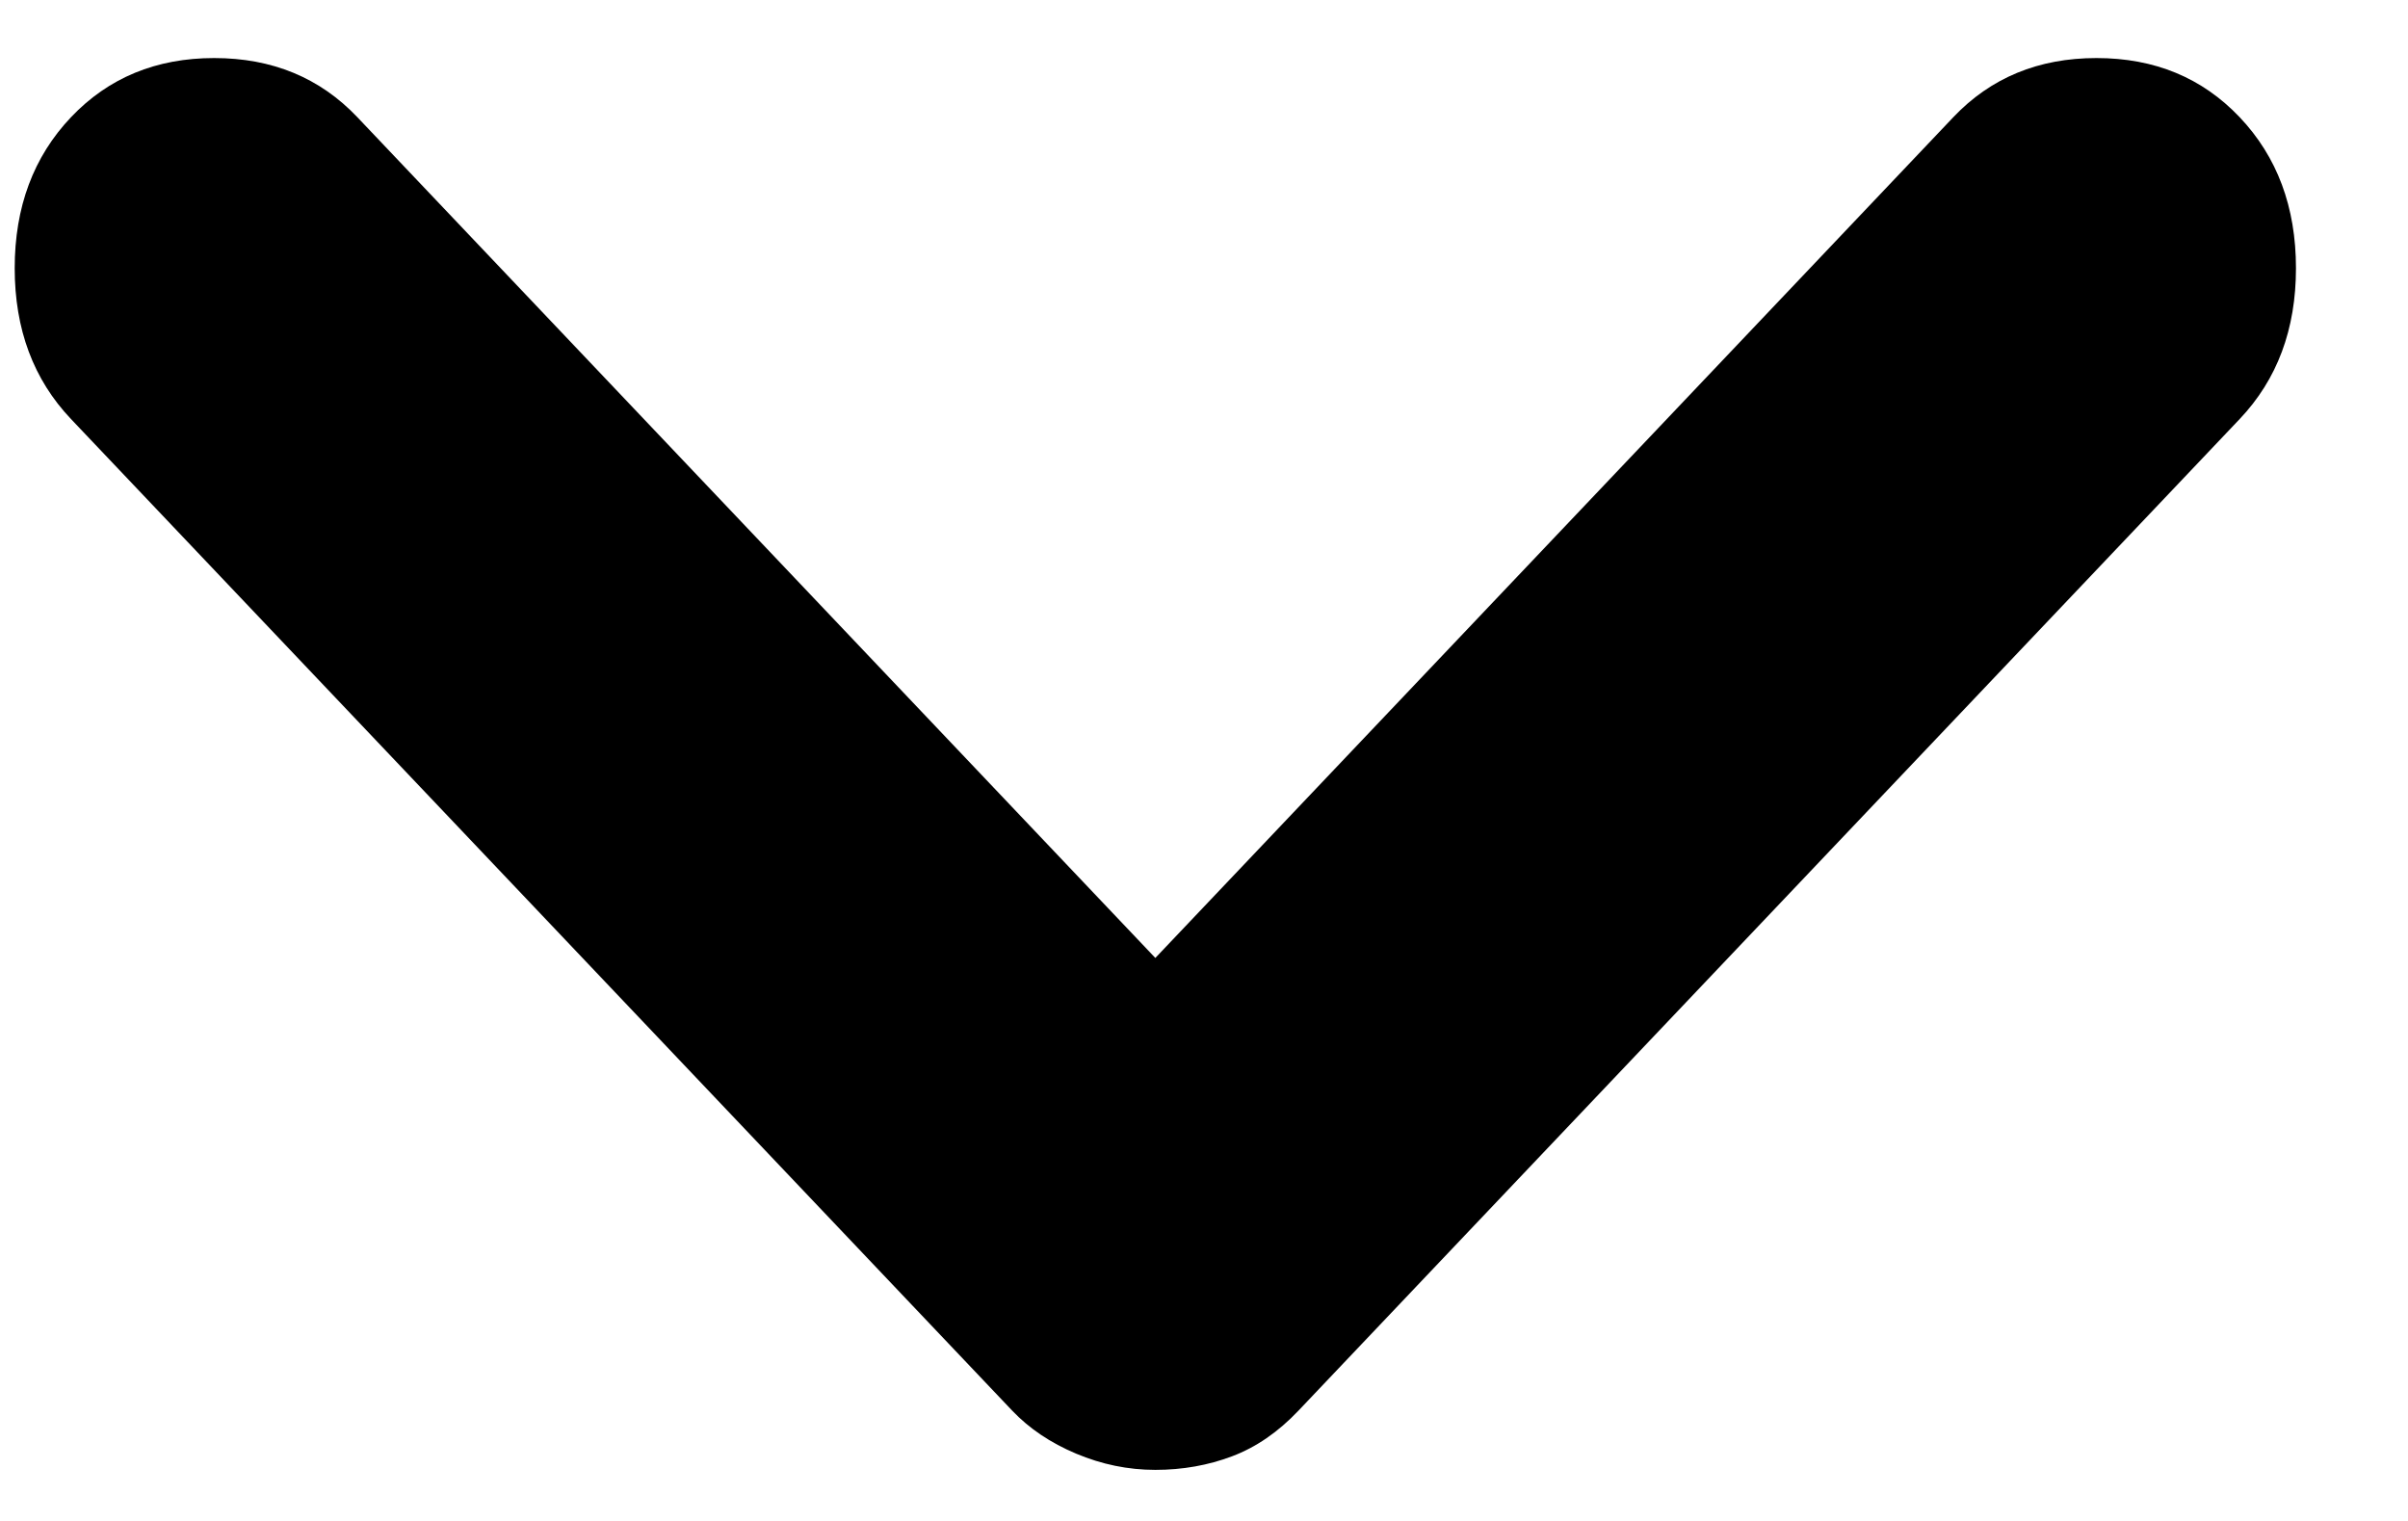 <svg width="19" height="12" viewBox="0 0 19 12" fill="none" xmlns="http://www.w3.org/2000/svg">
<path d="M9.116 11.597C8.901 11.597 8.693 11.554 8.491 11.469C8.289 11.384 8.121 11.271 7.986 11.129L0.56 3.306C0.264 2.994 0.116 2.598 0.116 2.116C0.116 1.634 0.264 1.237 0.56 0.925C0.856 0.613 1.233 0.458 1.69 0.458C2.147 0.458 2.524 0.613 2.82 0.925L9.116 7.558L15.412 0.925C15.708 0.613 16.085 0.458 16.542 0.458C17 0.458 17.376 0.613 17.672 0.925C17.968 1.237 18.116 1.634 18.116 2.116C18.116 2.598 17.968 2.994 17.672 3.306L10.246 11.129C10.085 11.299 9.91 11.419 9.721 11.49C9.533 11.561 9.331 11.597 9.116 11.597V11.597Z" fill="black"/>
</svg>
